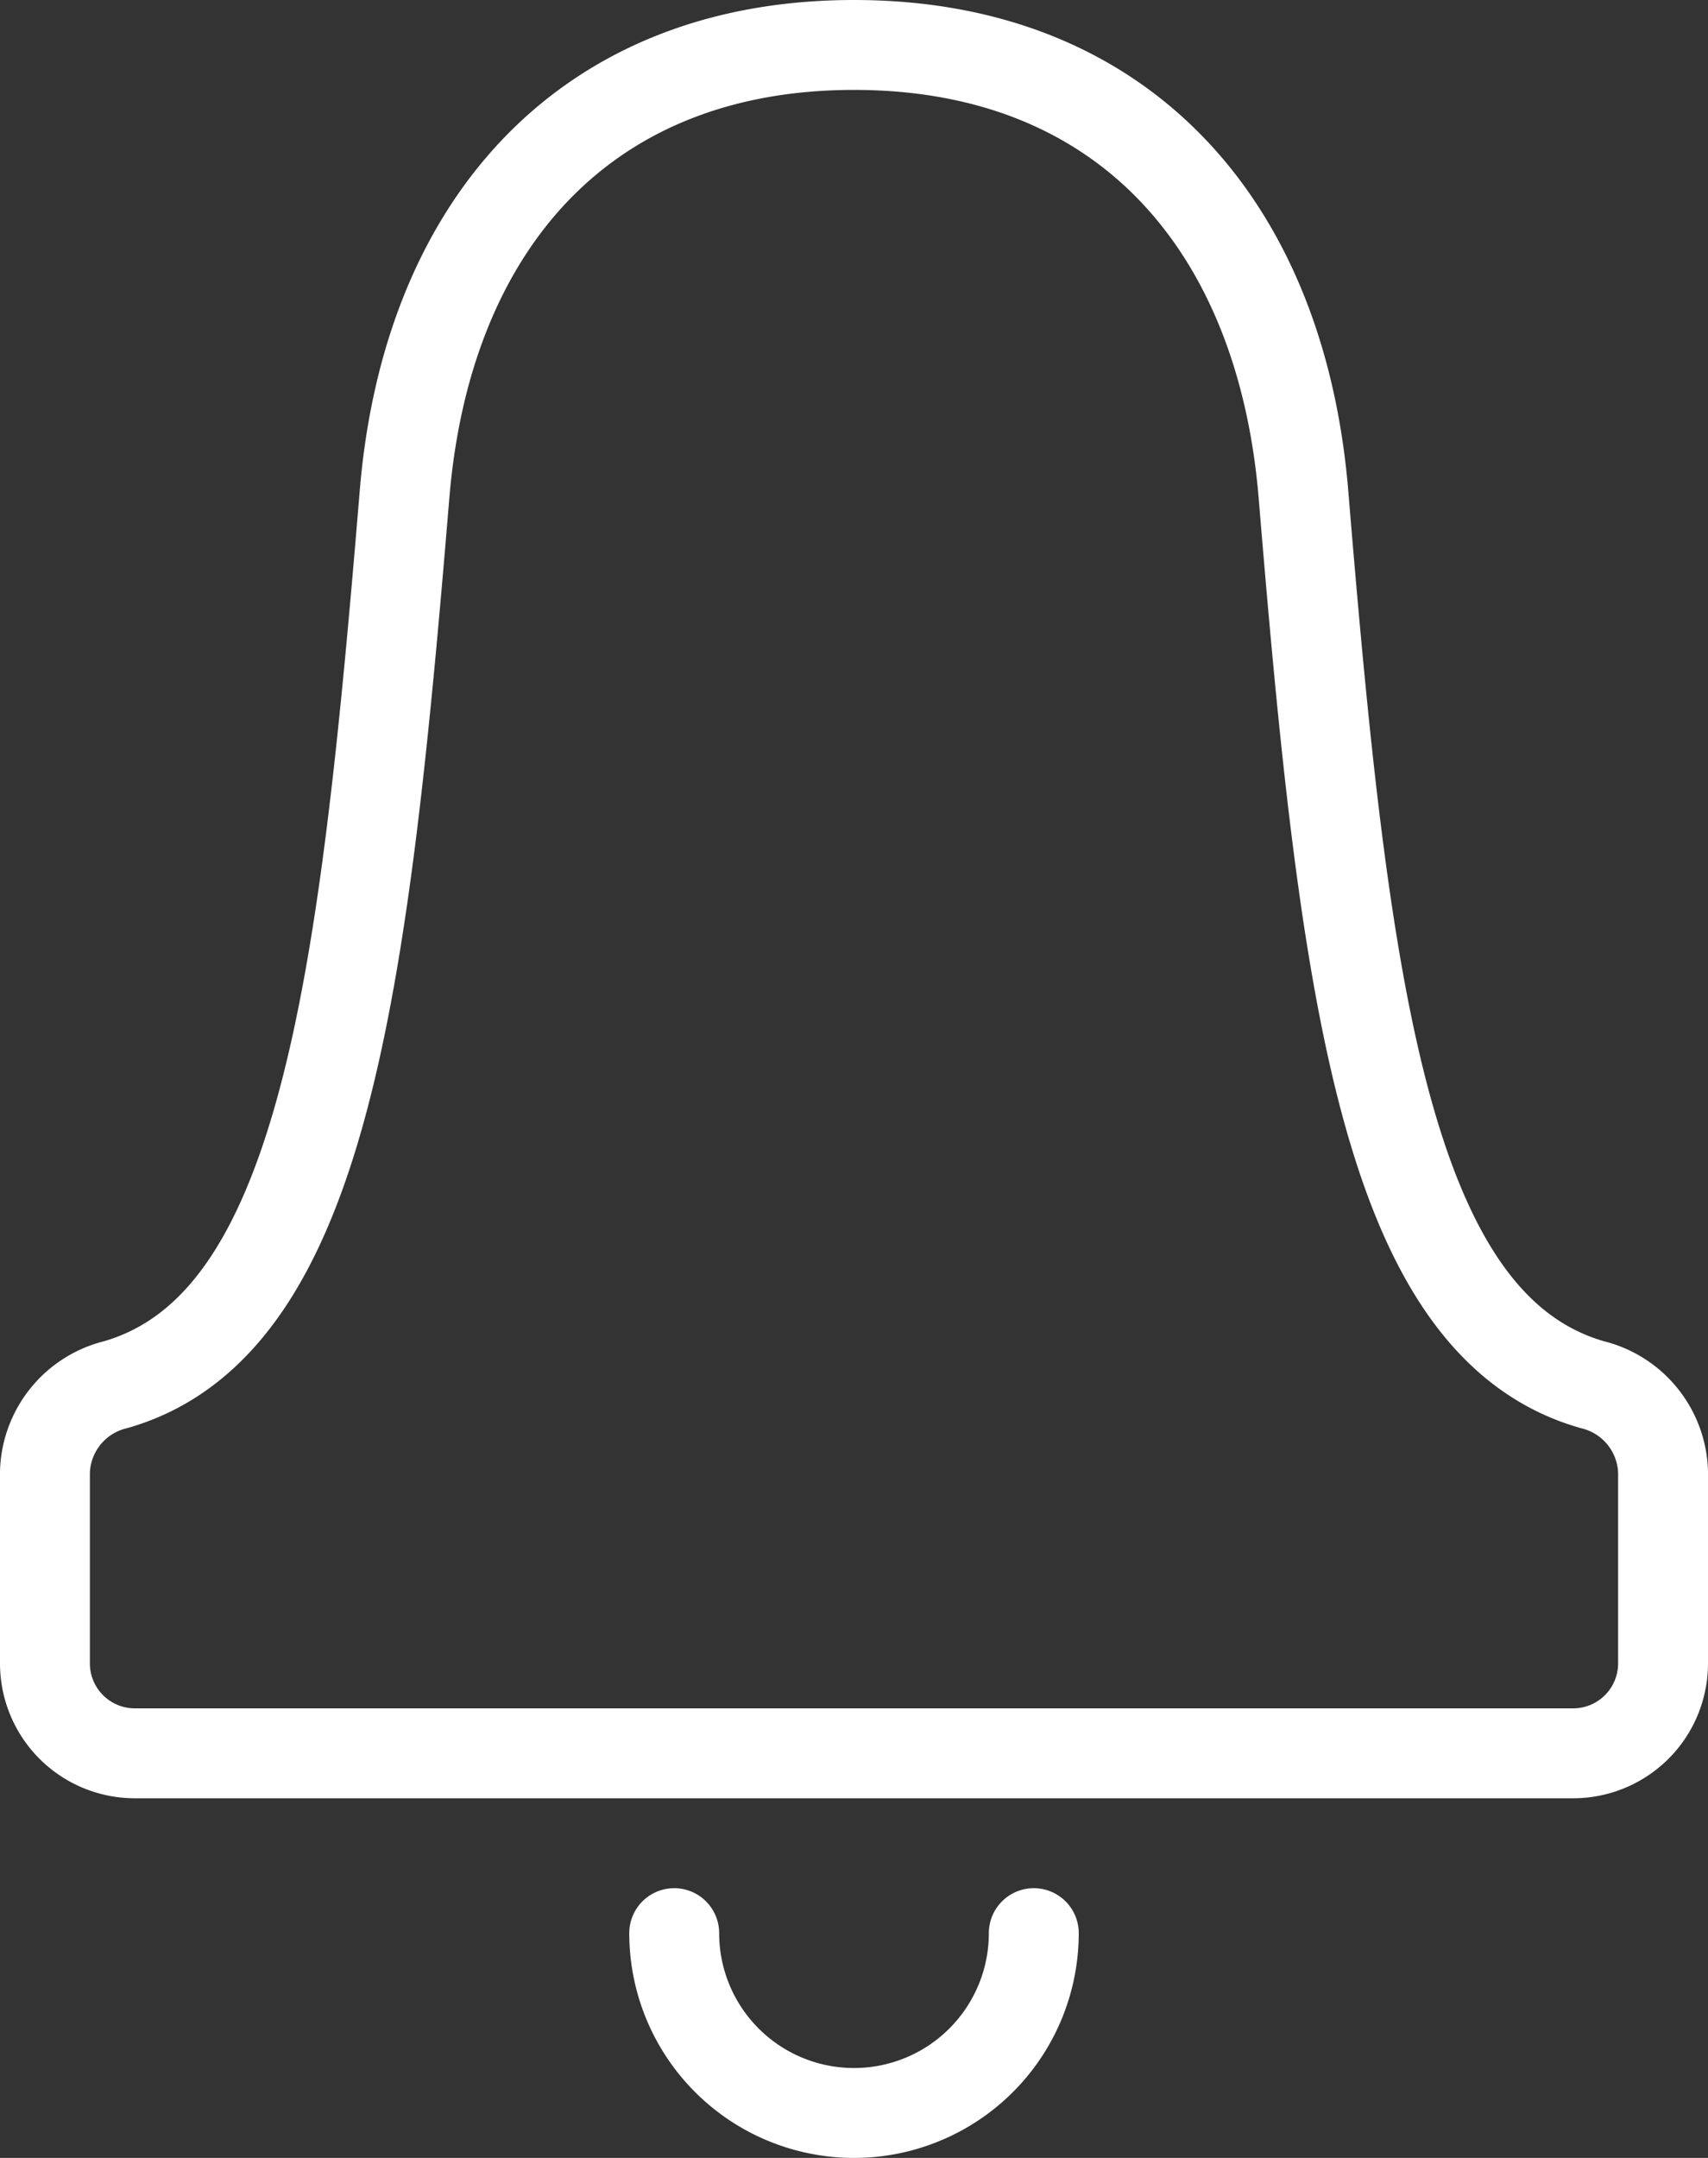 <svg id="icon5" xmlns="http://www.w3.org/2000/svg" xmlns:xlink="http://www.w3.org/1999/xlink" width="19" height="24" viewBox="0 0 19 24">
  <rect x="0" y="0" width="19" height="24" fill="#333333" stroke="none"/>
  <defs>
    <clipPath id="clip-path">
      <rect id="Rectangle_399" data-name="Rectangle 399" width="19" height="24" fill="none" stroke="#fff" stroke-width="1"/>
    </clipPath>
  </defs>
  <g id="Group_2900" data-name="Group 2900" clip-path="url(#clip-path)">
    <path id="Path_3879" data-name="Path 3879" d="M17.713,15.4c-2.308-.66-2.759-4.407-3.213-9.9-.248-2.99-2-5-5-5s-4.753,2.01-5,5c-.454,5.489-.906,9.236-3.213,9.9A1.03,1.03,0,0,0,.5,16.37V18.5a1,1,0,0,0,1,1h16a1,1,0,0,0,1-1V16.37A1.031,1.031,0,0,0,17.713,15.4Z" fill="none" stroke="#fff" stroke-linecap="round" stroke-linejoin="round" stroke-width="1"/>
    <path id="Path_3880" data-name="Path 3880" d="M11.5,21.5a2,2,0,0,1-4,0" fill="none" stroke="#fff" stroke-linecap="round" stroke-linejoin="round" stroke-width="1"/>
  </g>
</svg>
